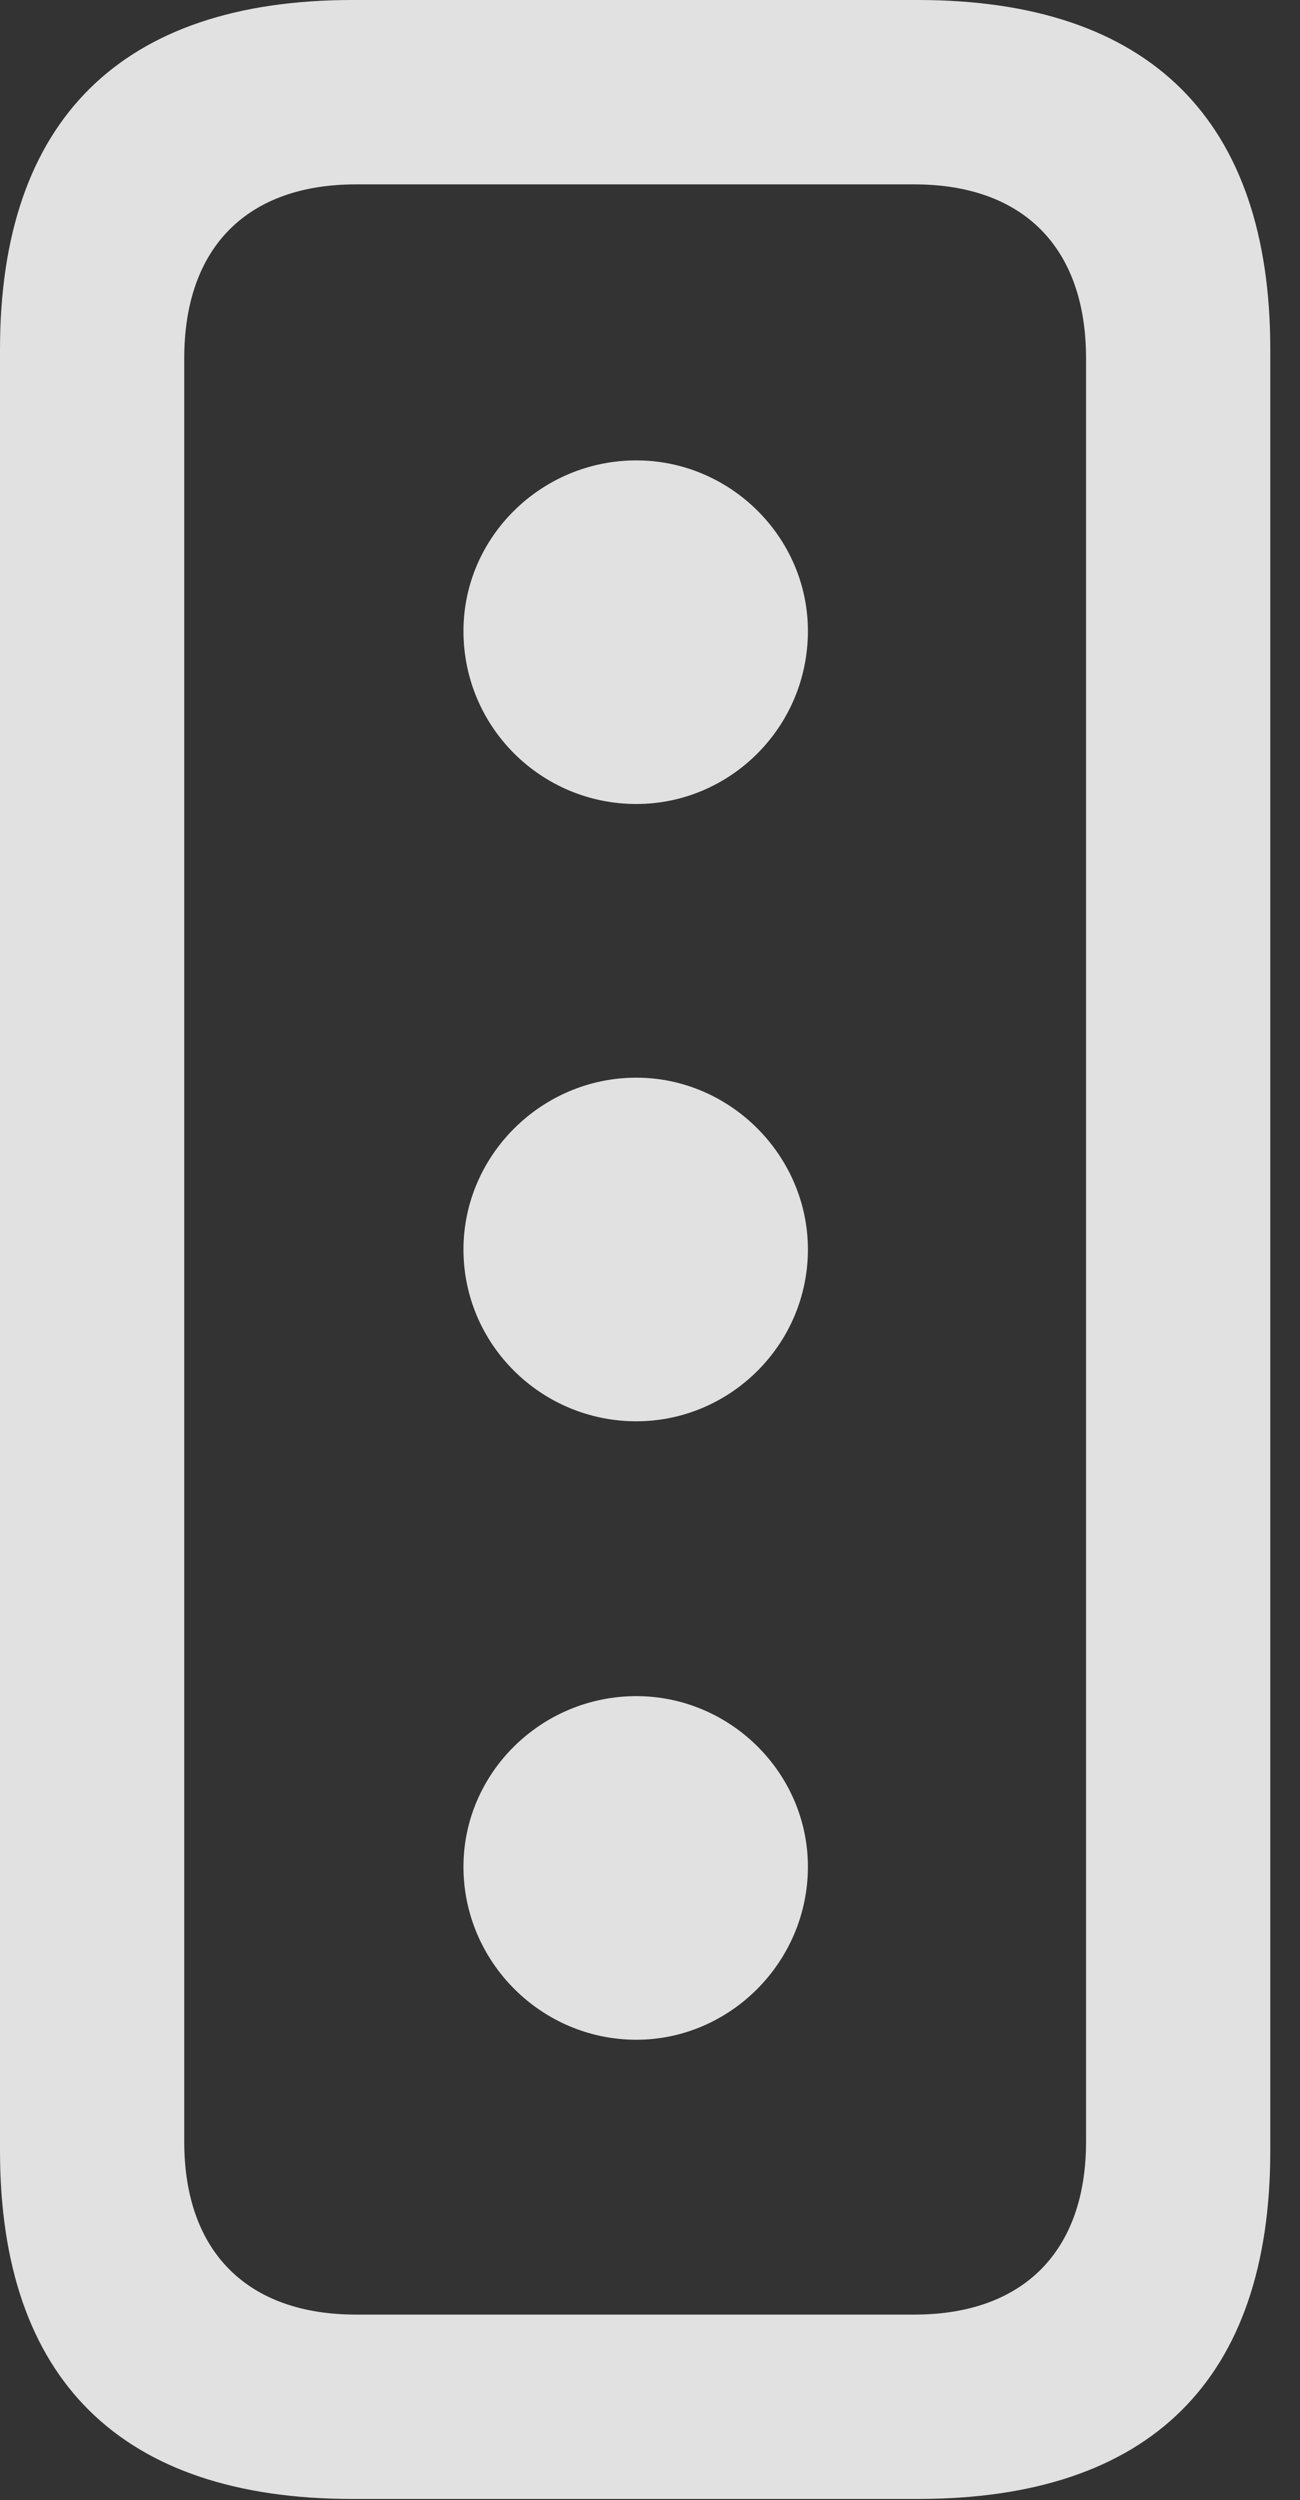<?xml version="1.0" encoding="UTF-8"?>
<!--Generator: Apple Native CoreSVG 326-->
<!DOCTYPE svg
PUBLIC "-//W3C//DTD SVG 1.1//EN"
       "http://www.w3.org/Graphics/SVG/1.1/DTD/svg11.dtd">
<svg version="1.1" xmlns="http://www.w3.org/2000/svg" xmlns:xlink="http://www.w3.org/1999/xlink" viewBox="0 0 15.531 29.846">
 <rect x="0" y="0" width="15.531" height="29.846" fill="#333333" stroke="none"/>
 <g>
  <rect height="29.846" opacity="0" width="15.531" x="0" y="0"/>
  <path d="M4.211 29.832L10.965 29.832C13.74 29.832 15.176 28.41 15.176 25.676L15.176 4.17C15.176 1.436 13.74 0 10.965 0L4.211 0C1.449 0 0 1.436 0 4.17L0 25.676C0 28.41 1.449 29.832 4.211 29.832ZM4.252 27.631C2.967 27.631 2.201 26.893 2.201 25.566L2.201 4.279C2.201 2.939 2.967 2.201 4.252 2.201L10.924 2.201C12.209 2.201 12.975 2.939 12.975 4.279L12.975 25.566C12.975 26.893 12.209 27.631 10.924 27.631Z" fill="white" fill-opacity="0.85"/>
  <path d="M7.602 9.598C8.723 9.598 9.652 8.682 9.652 7.533C9.652 6.412 8.723 5.496 7.602 5.496C6.467 5.496 5.537 6.412 5.537 7.533C5.537 8.682 6.467 9.598 7.602 9.598ZM7.602 16.967C8.723 16.967 9.652 16.051 9.652 14.916C9.652 13.795 8.723 12.865 7.602 12.865C6.467 12.865 5.537 13.795 5.537 14.916C5.537 16.051 6.467 16.967 7.602 16.967ZM7.602 24.35C8.723 24.35 9.652 23.42 9.652 22.285C9.652 21.164 8.723 20.248 7.602 20.248C6.467 20.248 5.537 21.164 5.537 22.285C5.537 23.42 6.467 24.35 7.602 24.35Z" fill="white" fill-opacity="0.85"/>
 </g>
</svg>
